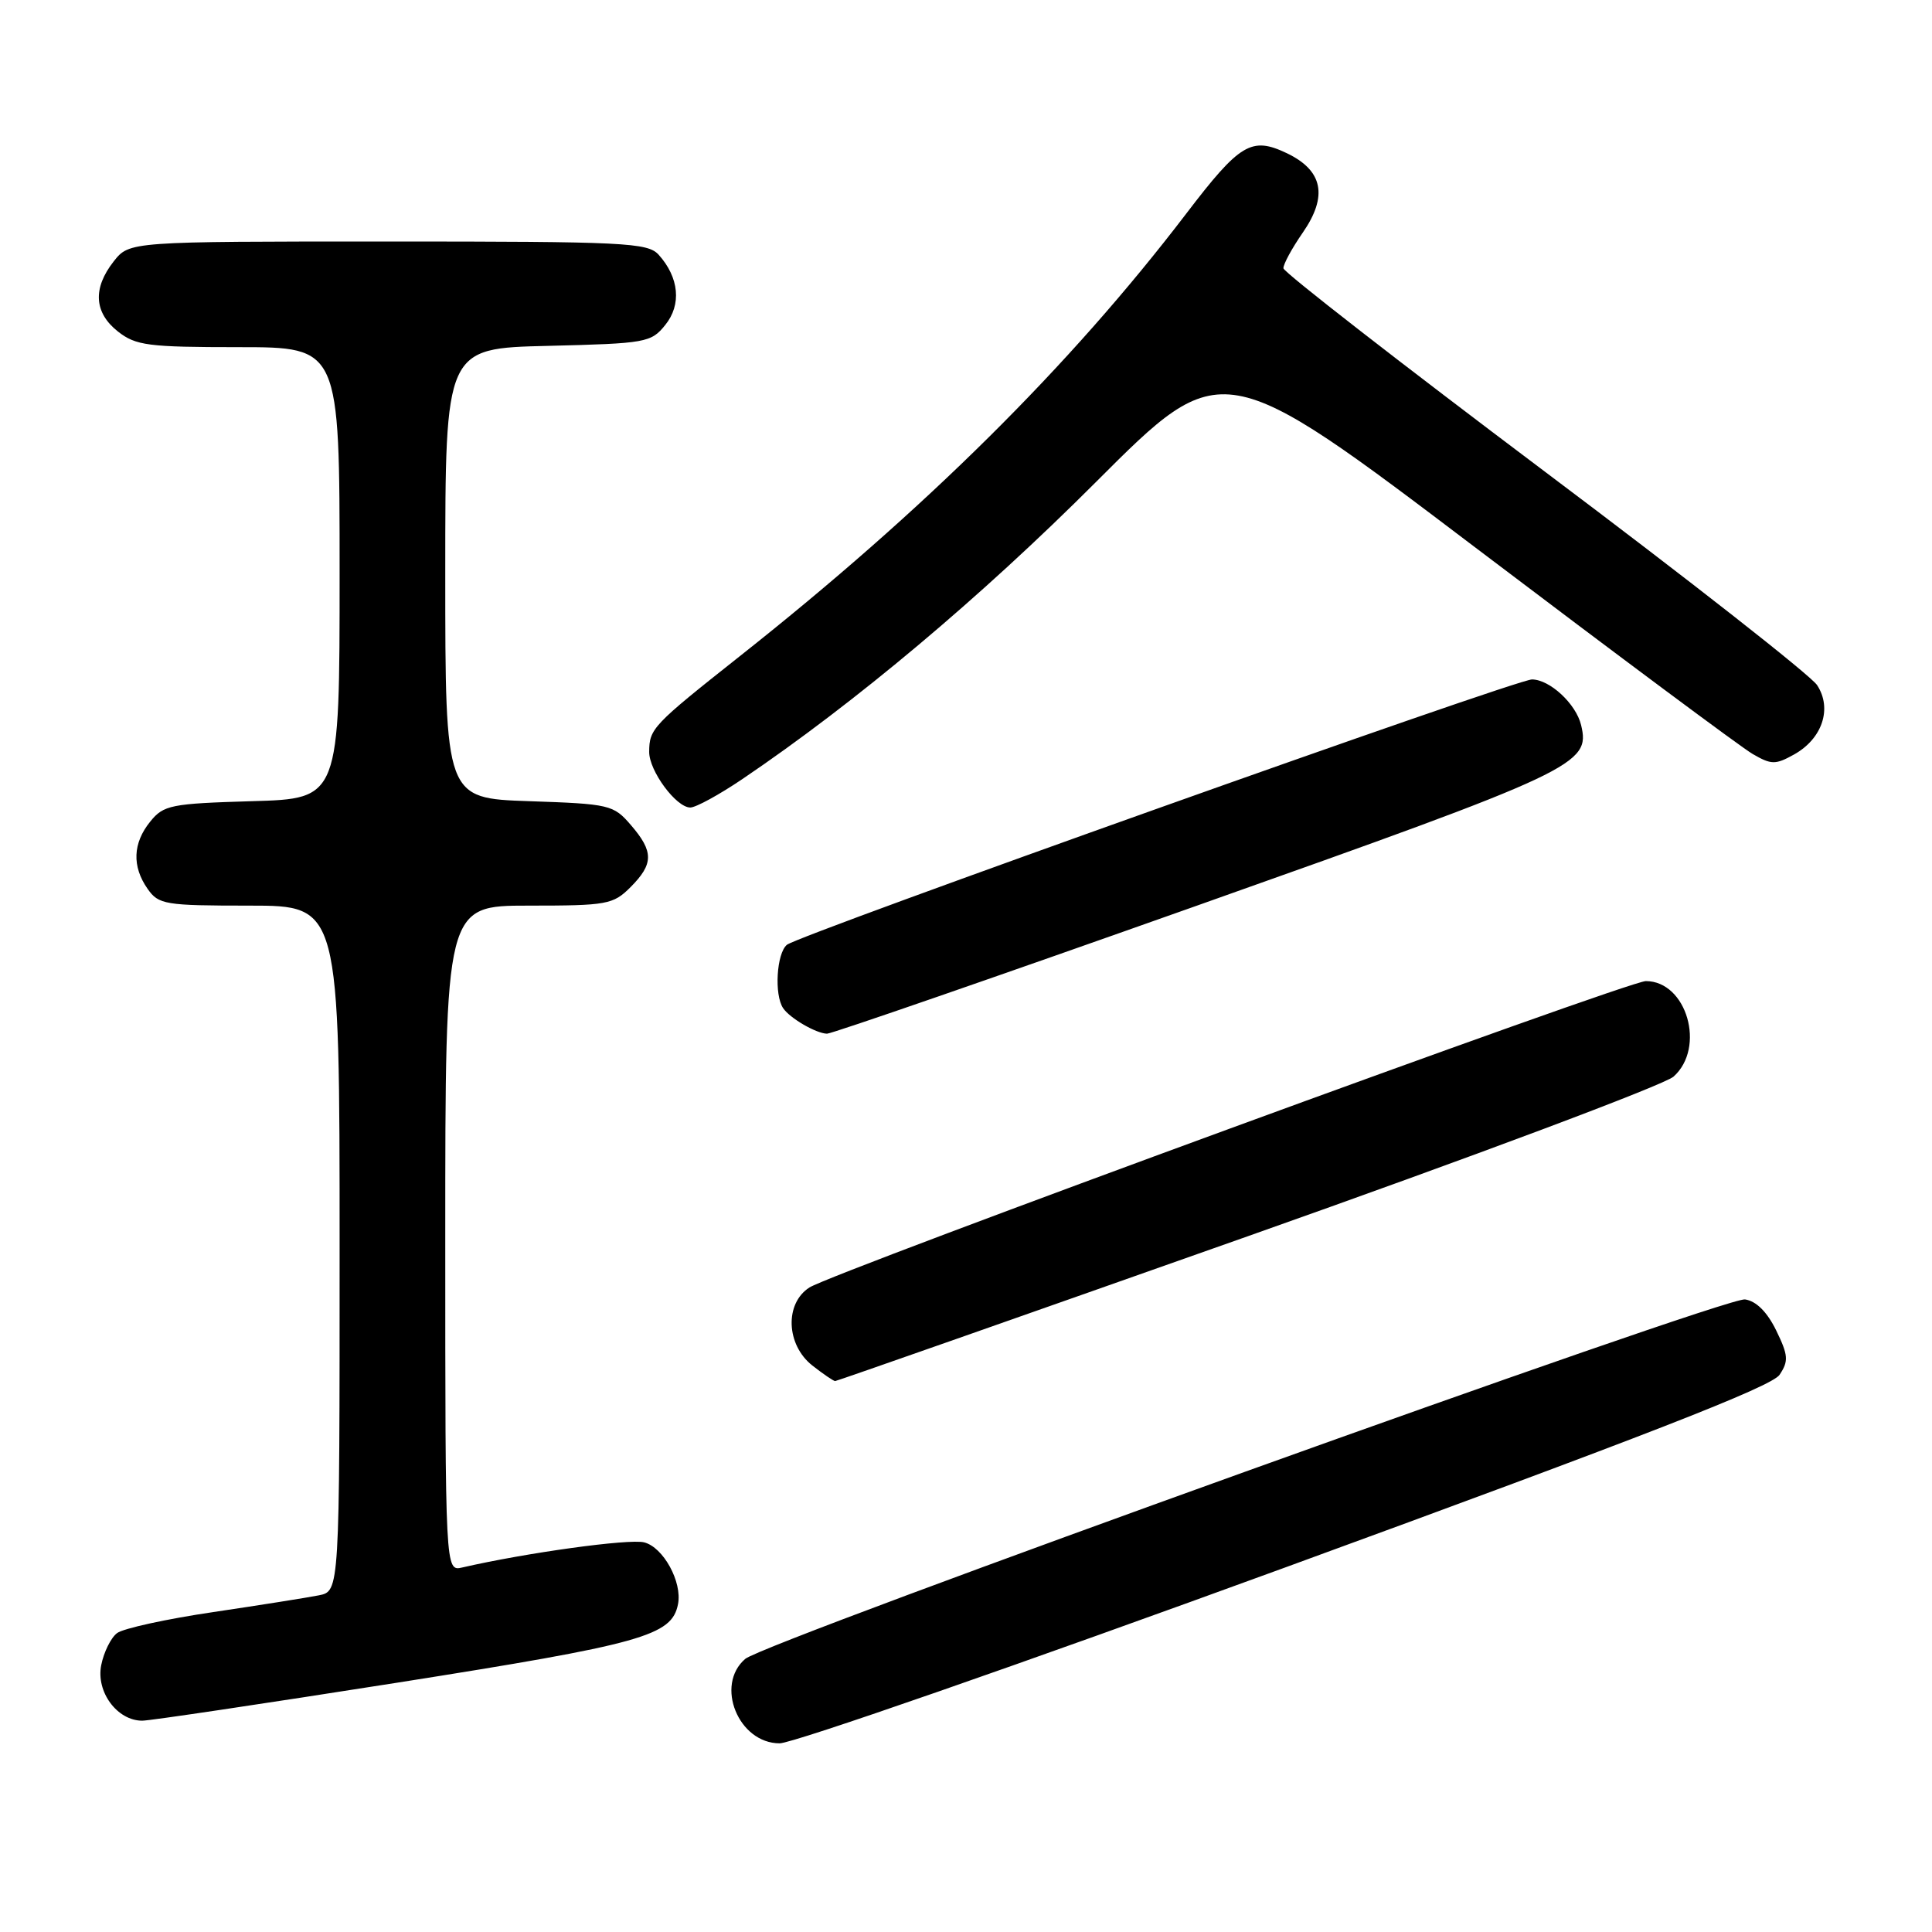 <?xml version="1.0" encoding="UTF-8" standalone="no"?>
<!DOCTYPE svg PUBLIC "-//W3C//DTD SVG 1.1//EN" "http://www.w3.org/Graphics/SVG/1.1/DTD/svg11.dtd" >
<svg xmlns="http://www.w3.org/2000/svg" xmlns:xlink="http://www.w3.org/1999/xlink" version="1.1" viewBox="0 0 256 256">
 <g >
 <path fill="currentColor"
d=" M 170.45 207.64 C 217.71 190.37 234.77 183.73 235.80 182.17 C 237.02 180.34 236.96 179.59 235.35 176.28 C 234.15 173.83 232.70 172.39 231.22 172.18 C 228.60 171.81 101.40 217.55 98.75 219.81 C 94.70 223.28 97.85 231.00 103.31 231.00 C 105.07 231.00 135.28 220.49 170.45 207.64 Z  M 52.60 222.97 C 85.16 217.83 89.02 216.75 89.84 212.56 C 90.42 209.62 87.89 205.01 85.35 204.37 C 83.35 203.87 69.72 205.75 61.25 207.70 C 59.00 208.22 59.00 208.22 59.00 164.11 C 59.00 120.00 59.00 120.00 70.05 120.00 C 80.44 120.00 81.24 119.86 83.55 117.55 C 86.62 114.47 86.63 112.84 83.60 109.33 C 81.29 106.64 80.80 106.52 70.10 106.16 C 59.00 105.78 59.00 105.78 59.00 75.97 C 59.00 46.15 59.00 46.15 72.59 45.83 C 85.60 45.51 86.27 45.40 88.15 43.06 C 90.33 40.37 89.99 36.77 87.27 33.75 C 85.82 32.15 82.79 32.00 51.42 32.00 C 17.15 32.00 17.15 32.00 15.07 34.63 C 12.26 38.21 12.46 41.43 15.63 43.93 C 18.00 45.79 19.63 46.00 31.63 46.00 C 45.00 46.00 45.00 46.00 45.00 75.91 C 45.00 105.83 45.00 105.83 33.41 106.16 C 22.64 106.48 21.68 106.67 19.91 108.86 C 17.59 111.72 17.47 114.80 19.56 117.78 C 21.02 119.86 21.85 120.00 33.06 120.00 C 45.00 120.00 45.00 120.00 45.00 165.42 C 45.00 210.84 45.00 210.84 42.25 211.39 C 40.74 211.69 34.44 212.69 28.25 213.61 C 22.07 214.52 16.33 215.78 15.52 216.39 C 14.70 217.00 13.75 218.92 13.41 220.65 C 12.71 224.19 15.53 228.00 18.85 228.00 C 19.86 228.00 35.05 225.73 52.60 222.97 Z  M 165.28 163.83 C 195.10 153.29 220.51 143.76 221.75 142.66 C 226.06 138.82 223.50 130.00 218.08 130.00 C 215.71 130.00 110.39 168.59 107.25 170.60 C 103.95 172.72 104.16 178.19 107.63 180.93 C 109.08 182.07 110.45 183.00 110.66 183.00 C 110.88 183.00 135.45 174.37 165.28 163.83 Z  M 158.58 120.01 C 209.01 102.13 210.77 101.30 209.50 96.06 C 208.82 93.26 205.37 90.05 203.00 90.03 C 200.95 90.00 105.87 123.87 104.27 125.19 C 102.90 126.33 102.57 131.81 103.77 133.59 C 104.67 134.92 108.12 136.93 109.58 136.97 C 110.17 136.99 132.22 129.36 158.58 120.01 Z  M 98.34 103.25 C 113.29 93.14 129.97 79.13 145.23 63.86 C 161.95 47.13 161.95 47.13 195.73 72.73 C 214.30 86.80 230.73 99.04 232.24 99.91 C 234.71 101.34 235.25 101.35 237.73 99.97 C 241.47 97.88 242.80 93.88 240.78 90.79 C 239.93 89.49 223.68 76.75 204.67 62.47 C 185.67 48.18 170.09 36.07 170.06 35.55 C 170.03 35.03 171.18 32.91 172.62 30.83 C 175.98 25.98 175.30 22.59 170.51 20.30 C 165.83 18.07 164.30 18.98 157.19 28.30 C 141.76 48.51 122.57 67.54 98.00 86.97 C 86.47 96.10 86.04 96.55 86.02 99.62 C 86.00 102.13 89.59 107.00 91.47 107.00 C 92.20 107.00 95.29 105.31 98.34 103.25 Z "/>
</g>
</svg>